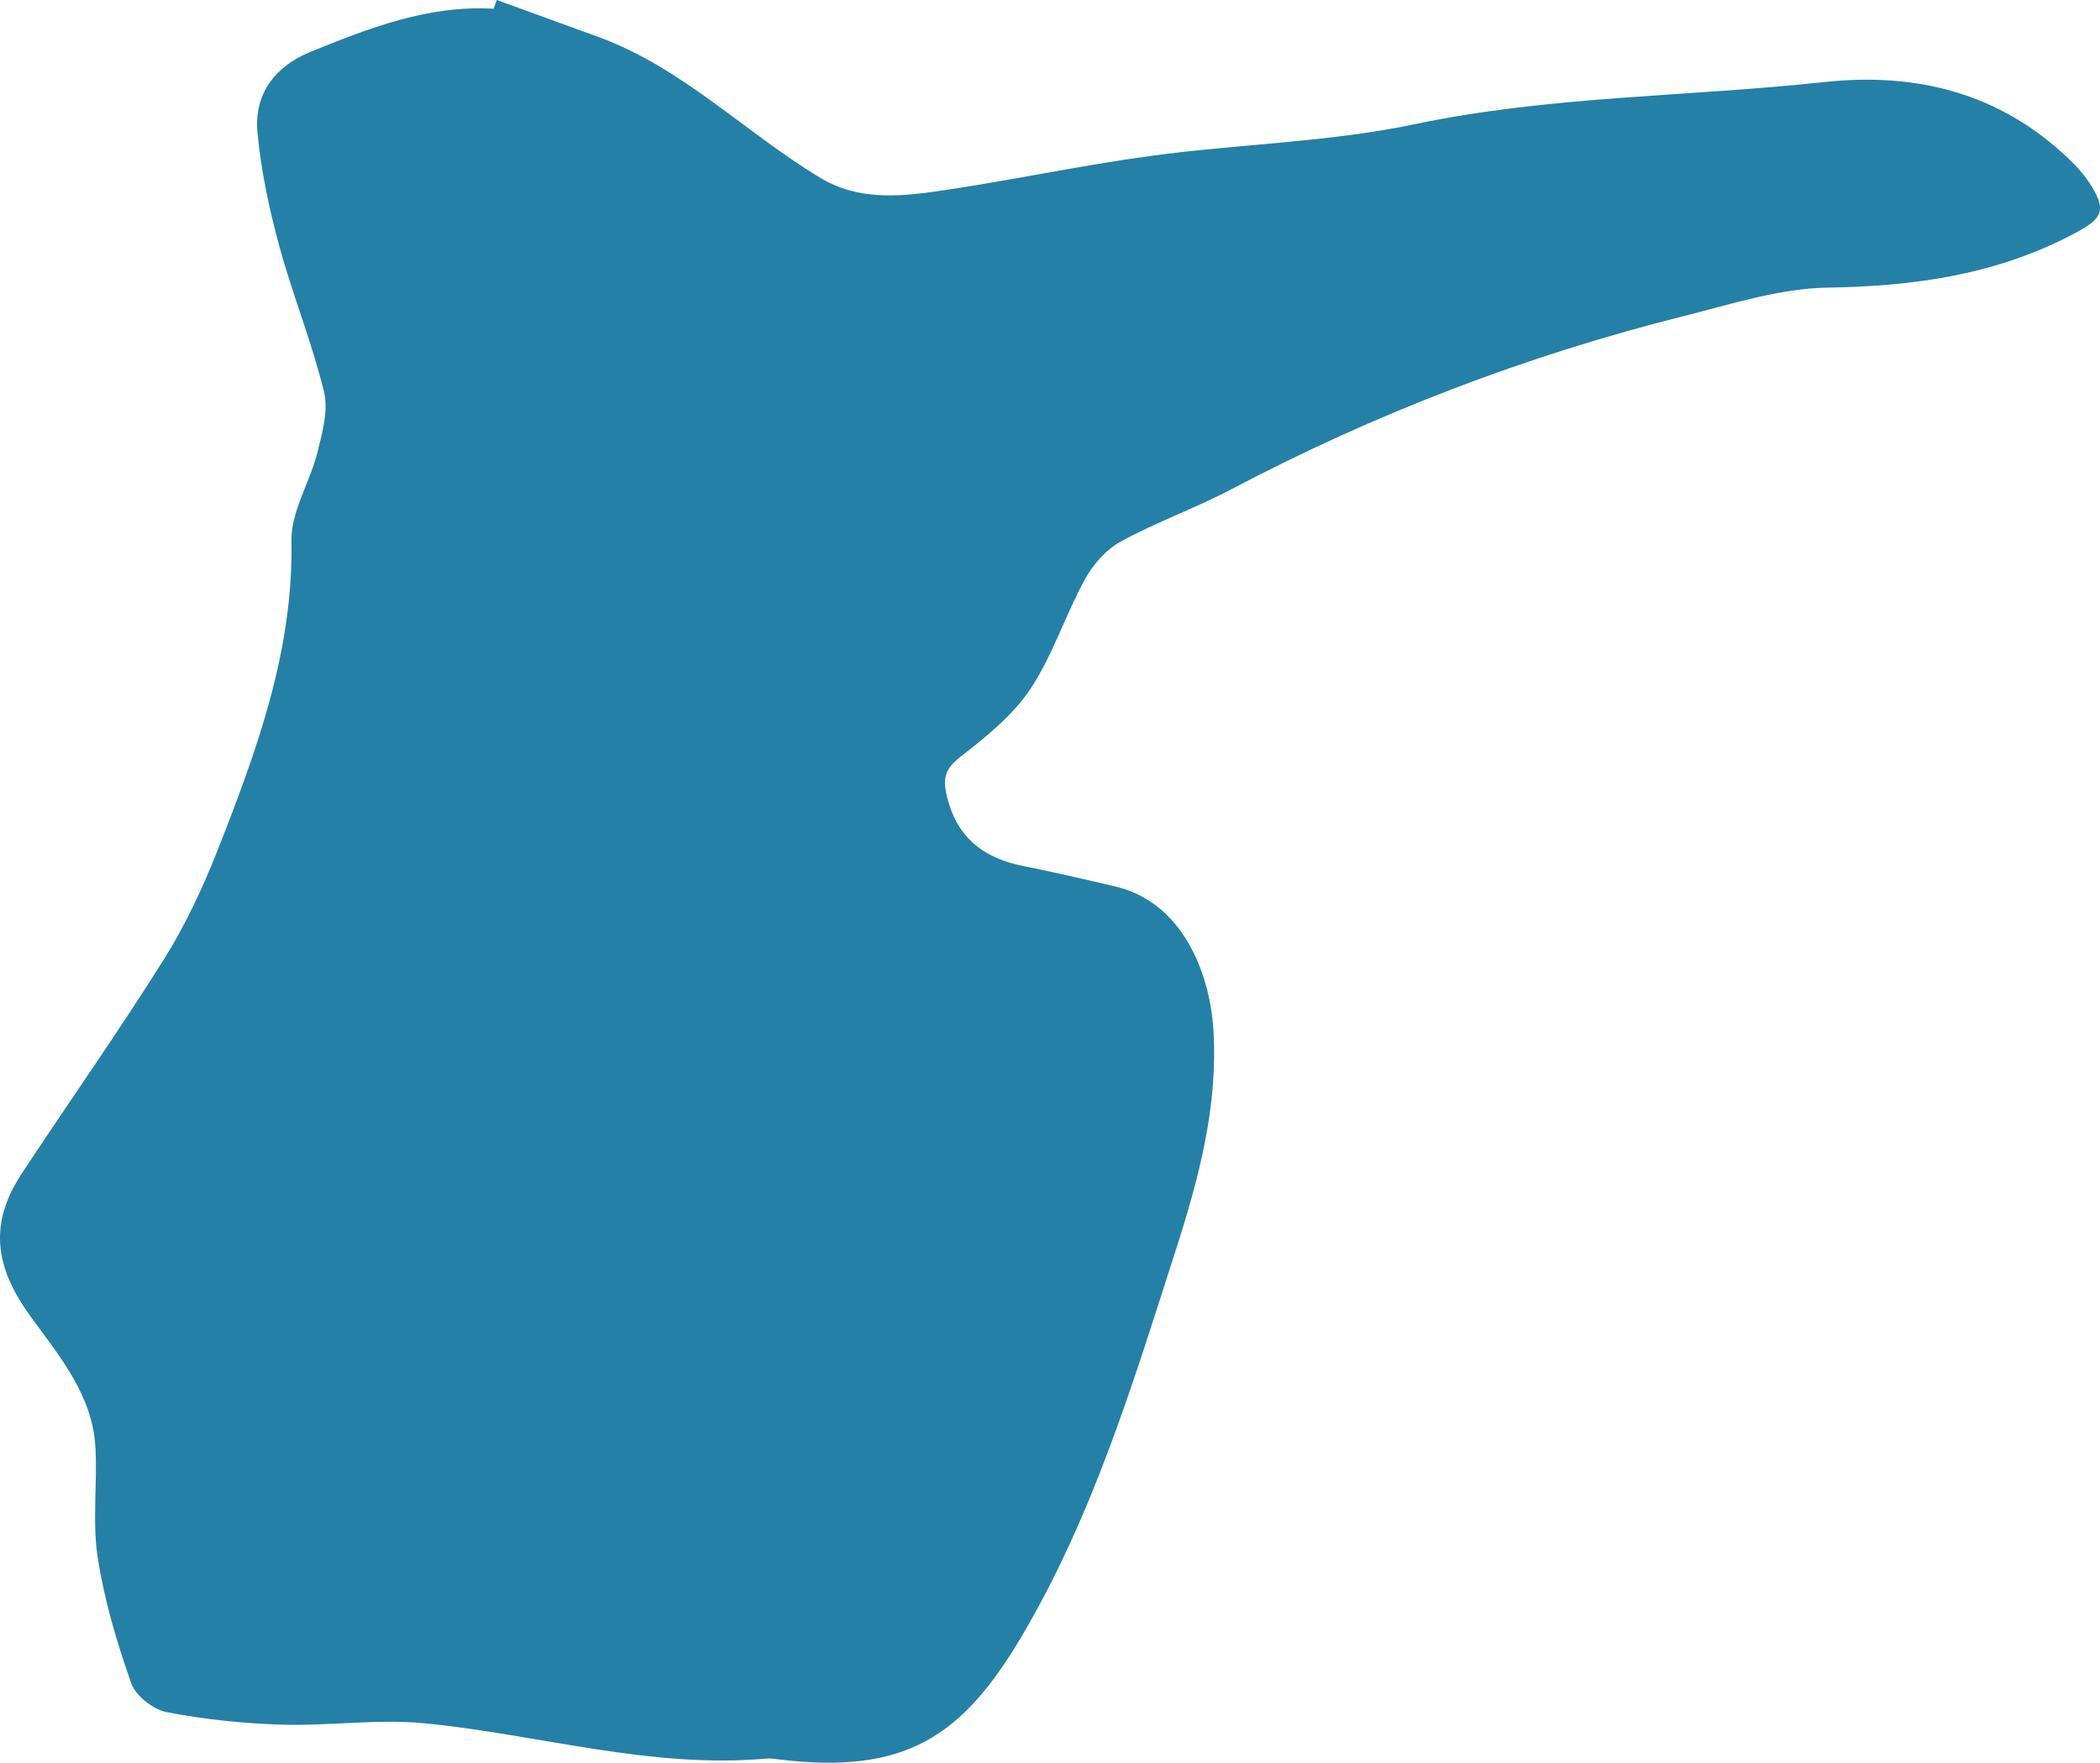 <?xml version="1.0" encoding="UTF-8" standalone="no"?>
<!-- Generator: Adobe Illustrator 27.2.0, SVG Export Plug-In . SVG Version: 6.00 Build 0)  -->

<svg
   version="1.1"
   id="Layer_0_xA0_Image_00000029736508516450545820000001789990935251763623_"
   x="0px"
   y="0px"
   viewBox="0 0 309.561 259.864"
   xml:space="preserve"
   sodipodi:docname="r_lowercase.svg"
   width="309.561"
   height="259.864"
   inkscape:version="1.4 (e7c3feb1, 2024-10-09)"
   xmlns:inkscape="http://www.inkscape.org/namespaces/inkscape"
   xmlns:sodipodi="http://sodipodi.sourceforge.net/DTD/sodipodi-0.dtd"
   xmlns="http://www.w3.org/2000/svg"
   xmlns:svg="http://www.w3.org/2000/svg"><defs
   id="defs1" /><sodipodi:namedview
   id="namedview1"
   pagecolor="#ffffff"
   bordercolor="#000000"
   borderopacity="0.25"
   inkscape:showpageshadow="2"
   inkscape:pageopacity="0.0"
   inkscape:pagecheckerboard="0"
   inkscape:deskcolor="#d1d1d1"
   inkscape:zoom="0.040688576"
   inkscape:cx="147.46154"
   inkscape:cy="98.307692"
   inkscape:window-width="1120"
   inkscape:window-height="1011"
   inkscape:window-x="7"
   inkscape:window-y="33"
   inkscape:window-maximized="0"
   inkscape:current-layer="g1" />
<g
   id="g1"
   transform="translate(-271.298,-211.99)">
	<path
   d="m 344.53,211.99 c 4.97,1.81 9.93,3.61 14.9,5.42 12.49,4.54 21.75,14.18 32.88,20.85 5.37,3.22 11.34,2.76 17.11,1.93 10.55,-1.52 20.99,-3.79 31.55,-5.22 12.92,-1.76 26.12,-1.99 38.83,-4.66 19.98,-4.2 40.27,-4.04 60.38,-6.22 13.65,-1.48 25.92,1.62 36.07,11.31 1.29,1.23 2.51,2.62 3.43,4.14 2.21,3.63 1.27,4.8 -2.45,6.79 -11.46,6.13 -23.63,7.86 -36.47,8.06 -7.09,0.11 -14.2,2.42 -21.19,4.18 -23.27,5.83 -45.52,14.36 -66.76,25.55 -5.31,2.8 -11.03,4.82 -16.29,7.7 -2.17,1.18 -4.11,3.4 -5.31,5.6 -2.88,5.26 -4.72,11.15 -8,16.11 -2.57,3.87 -6.45,7.01 -10.19,9.91 -2.12,1.65 -2.8,2.89 -2.23,5.54 1.36,6.28 5.28,9.48 11.33,10.68 4.55,0.91 9.07,1.96 13.59,3.02 9.76,2.29 13.92,12.5 14.46,21.19 0.69,11.12 -2.14,21.78 -5.5,32.25 -6.29,19.59 -12.25,39.35 -22.84,57.22 -8.75,14.76 -17.2,20.28 -35.71,18.03 -0.6,-0.07 -1.21,-0.18 -1.8,-0.13 -17.17,1.55 -33.64,-3.56 -50.47,-5.2 -6.95,-0.67 -14.06,0.42 -21.08,0.2 -5.67,-0.17 -11.38,-0.77 -16.94,-1.85 -1.99,-0.39 -4.55,-2.42 -5.2,-4.28 -2.11,-6.02 -3.96,-12.22 -4.93,-18.5 -0.81,-5.29 -0.04,-10.81 -0.33,-16.21 -0.42,-7.75 -5.38,-13.56 -9.6,-19.38 -5.22,-7.2 -6.17,-13.6 -1.25,-21.05 6.94,-10.52 14.21,-20.83 20.91,-31.5 3.17,-5.05 5.75,-10.57 7.94,-16.13 5.77,-14.67 11.19,-29.39 10.89,-45.63 -0.08,-4.31 2.73,-8.62 3.83,-13.02 0.73,-2.92 1.64,-6.23 0.96,-8.99 -1.78,-7.27 -4.64,-14.27 -6.6,-21.5 -1.48,-5.46 -2.68,-11.07 -3.2,-16.69 -0.52,-5.67 2.58,-9.75 7.84,-11.89 8.65,-3.5 17.35,-6.91 26.97,-6.34 0.16,-0.42 0.31,-0.86 0.47,-1.29 z"
   id="path1"
   style="fill:#2480a7;fill-opacity:1" />
</g>
</svg>
